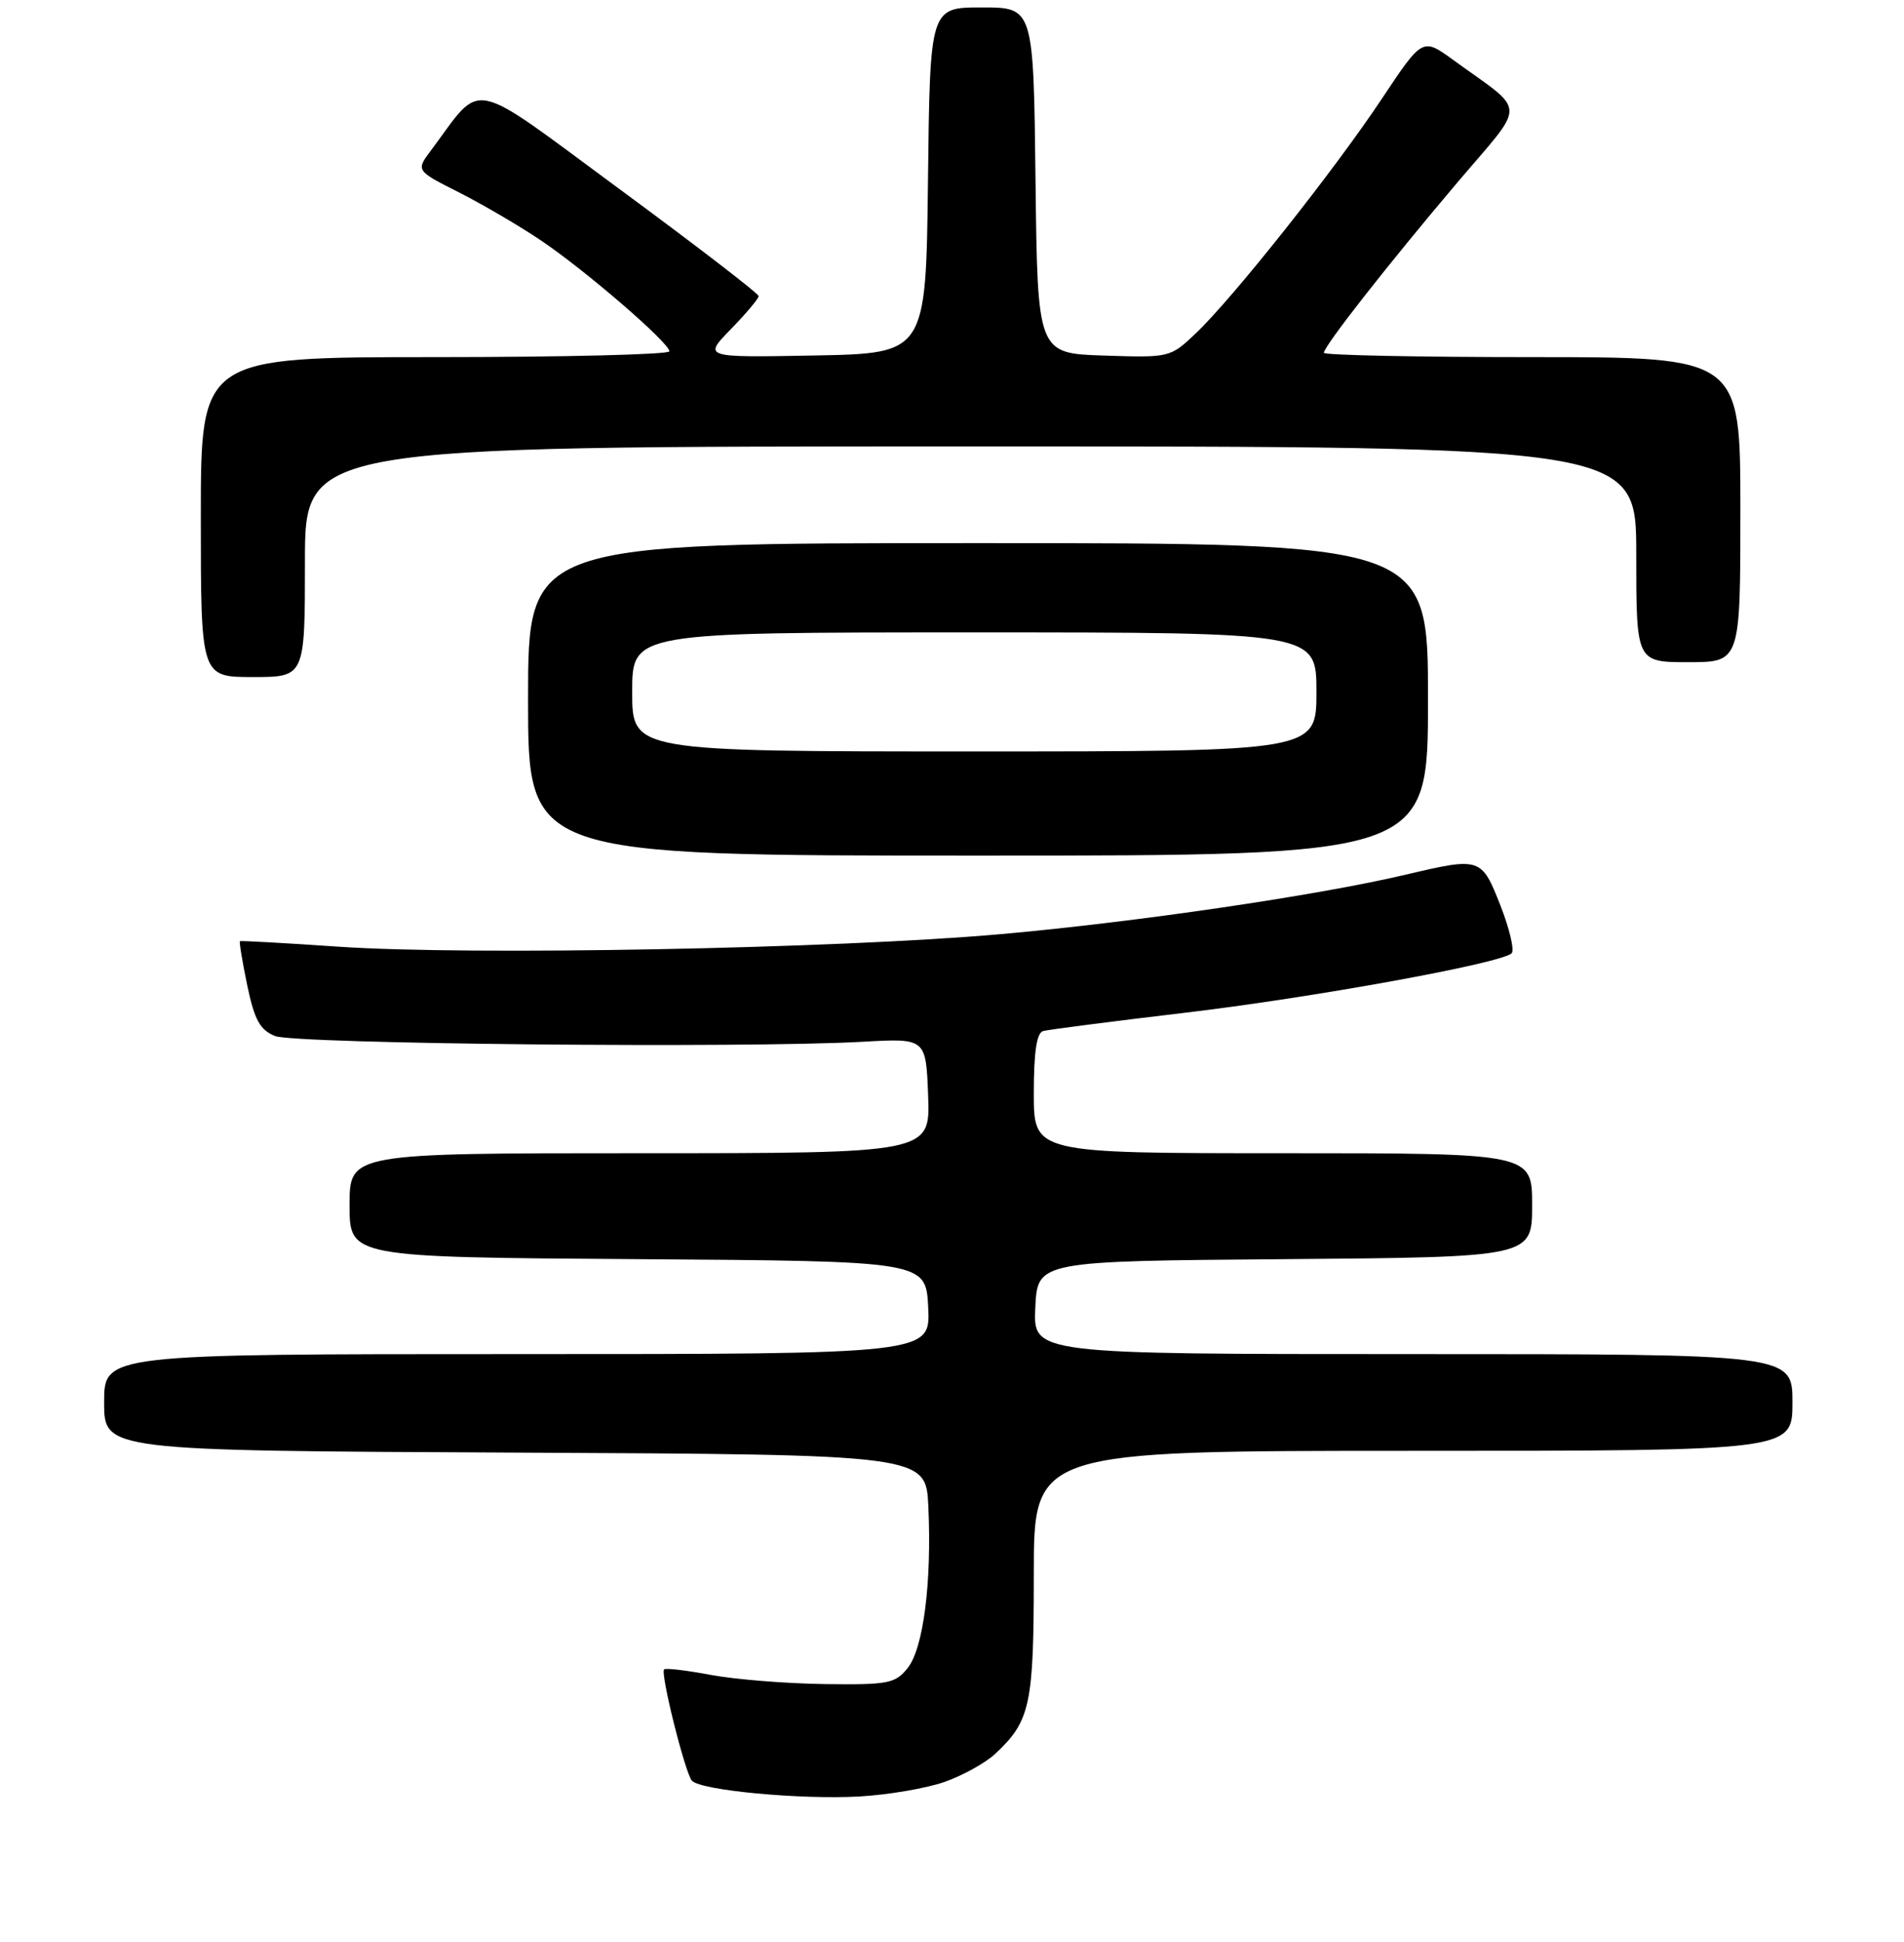<?xml version="1.0" encoding="UTF-8" standalone="no"?>
<!DOCTYPE svg PUBLIC "-//W3C//DTD SVG 1.1//EN" "http://www.w3.org/Graphics/SVG/1.1/DTD/svg11.dtd" >
<svg xmlns="http://www.w3.org/2000/svg" xmlns:xlink="http://www.w3.org/1999/xlink" version="1.1" viewBox="0 0 256 261">
 <g >
 <path fill="currentColor"
d=" M 127.01 239.50 C 129.45 238.64 132.51 236.94 133.82 235.72 C 138.54 231.31 139.00 229.15 139.00 211.55 C 139.00 195.00 139.00 195.00 190.00 195.00 C 241.00 195.00 241.00 195.00 241.00 188.50 C 241.00 182.00 241.00 182.00 189.95 182.00 C 138.90 182.00 138.90 182.00 139.20 175.75 C 139.50 169.50 139.50 169.50 172.75 169.24 C 206.00 168.97 206.00 168.97 206.00 161.99 C 206.00 155.00 206.00 155.00 172.50 155.00 C 139.00 155.00 139.00 155.00 139.00 146.97 C 139.00 141.40 139.38 138.83 140.25 138.58 C 140.94 138.39 149.38 137.30 159.00 136.16 C 176.36 134.12 201.82 129.49 203.24 128.13 C 203.65 127.74 202.97 124.85 201.74 121.71 C 199.19 115.23 199.07 115.19 189.01 117.56 C 177.14 120.36 152.73 123.94 134.50 125.56 C 112.43 127.51 63.12 128.45 45.50 127.24 C 38.35 126.75 32.39 126.42 32.26 126.50 C 32.14 126.57 32.58 129.24 33.24 132.43 C 34.22 137.10 34.95 138.42 36.98 139.25 C 39.60 140.32 100.19 140.91 116.00 140.02 C 124.50 139.54 124.50 139.54 124.79 147.27 C 125.08 155.00 125.08 155.00 86.04 155.00 C 47.00 155.00 47.00 155.00 47.00 161.99 C 47.00 168.98 47.00 168.98 85.75 169.24 C 124.50 169.50 124.50 169.50 124.80 175.75 C 125.10 182.00 125.10 182.00 69.55 182.00 C 14.00 182.00 14.00 182.00 14.00 188.49 C 14.00 194.98 14.00 194.98 69.25 195.24 C 124.50 195.50 124.50 195.50 124.82 202.50 C 125.29 212.72 124.15 221.60 122.02 224.22 C 120.36 226.28 119.42 226.46 110.85 226.35 C 105.71 226.28 98.84 225.73 95.58 225.12 C 92.33 224.51 89.49 224.17 89.29 224.38 C 88.76 224.91 92.12 238.32 93.03 239.34 C 94.19 240.64 107.66 241.90 115.54 241.46 C 119.41 241.24 124.57 240.36 127.01 239.50 Z  M 192.00 94.00 C 192.00 73.00 192.00 73.00 131.50 73.00 C 71.00 73.00 71.00 73.00 71.00 94.00 C 71.00 115.00 71.00 115.00 131.50 115.00 C 192.00 115.00 192.00 115.00 192.00 94.00 Z  M 41.00 75.50 C 41.00 60.00 41.00 60.00 130.50 60.00 C 220.00 60.00 220.00 60.00 220.00 74.50 C 220.00 89.00 220.00 89.00 227.00 89.00 C 234.00 89.00 234.00 89.00 234.00 68.50 C 234.00 48.00 234.00 48.00 206.00 48.00 C 190.60 48.00 178.00 47.74 178.00 47.42 C 178.00 46.53 186.61 35.55 195.88 24.61 C 205.36 13.43 205.41 15.34 195.38 8.05 C 191.26 5.06 191.26 5.06 185.79 13.28 C 179.38 22.92 165.76 40.08 160.79 44.79 C 157.34 48.07 157.28 48.08 148.41 47.79 C 139.50 47.50 139.50 47.50 139.23 24.25 C 138.96 1.00 138.96 1.00 132.00 1.00 C 125.04 1.00 125.04 1.00 124.77 24.25 C 124.50 47.50 124.50 47.50 109.52 47.78 C 94.54 48.06 94.54 48.06 98.27 44.24 C 100.32 42.13 102.00 40.14 102.00 39.80 C 102.00 39.46 93.62 33.02 83.38 25.48 C 62.67 10.23 65.05 10.72 57.95 20.21 C 55.91 22.93 55.91 22.93 61.71 25.86 C 64.89 27.47 69.84 30.37 72.71 32.30 C 78.74 36.36 90.00 46.08 90.00 47.22 C 90.00 47.65 75.83 48.00 58.50 48.00 C 27.00 48.00 27.00 48.00 27.00 69.50 C 27.00 91.00 27.00 91.00 34.00 91.00 C 41.00 91.00 41.00 91.00 41.00 75.50 Z  M 85.00 93.00 C 85.00 85.00 85.00 85.00 131.00 85.00 C 177.00 85.00 177.00 85.00 177.00 93.00 C 177.00 101.00 177.00 101.00 131.00 101.00 C 85.00 101.00 85.00 101.00 85.00 93.00 Z "/>
</g>
</svg>